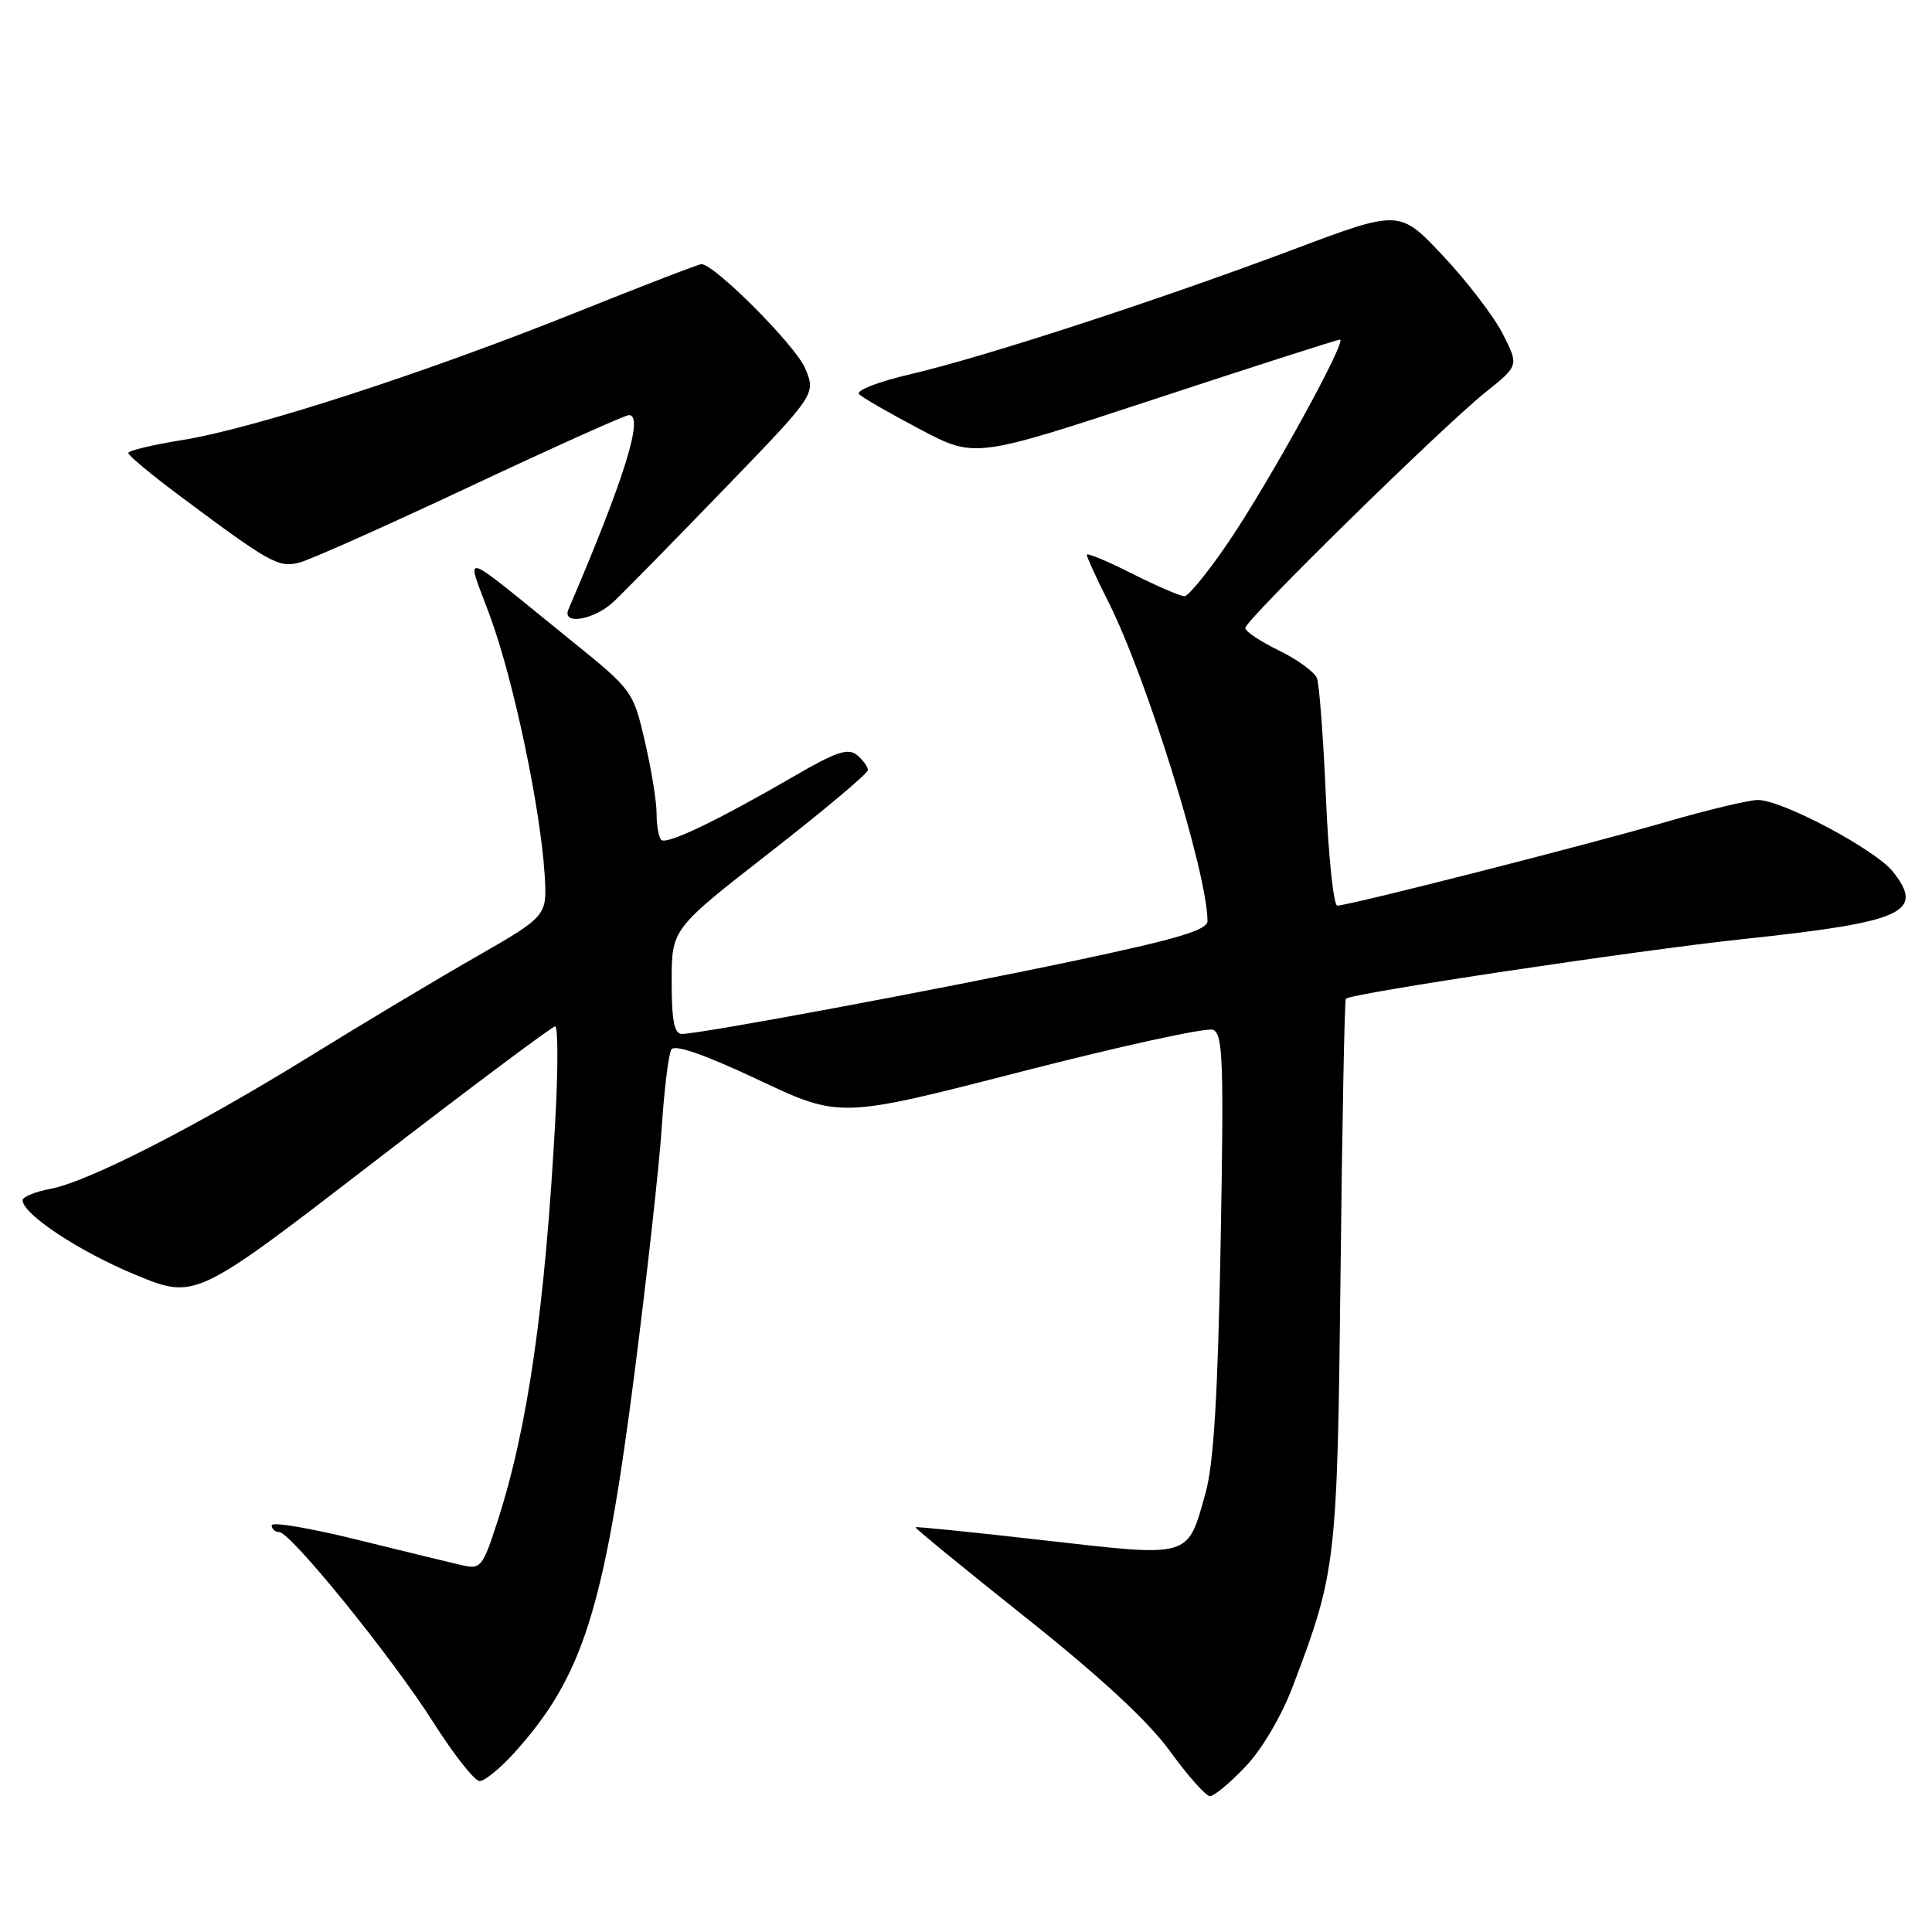 <?xml version="1.0" encoding="UTF-8" standalone="no"?>
<!DOCTYPE svg PUBLIC "-//W3C//DTD SVG 1.1//EN" "http://www.w3.org/Graphics/SVG/1.1/DTD/svg11.dtd" >
<svg xmlns="http://www.w3.org/2000/svg" xmlns:xlink="http://www.w3.org/1999/xlink" version="1.1" viewBox="0 0 256 256">
 <g >
 <path fill="currentColor"
d=" M 165.04 234.08 C 167.24 231.77 169.82 227.37 171.35 223.33 C 177.06 208.25 177.20 207.09 177.63 168.57 C 177.85 148.81 178.16 132.50 178.33 132.34 C 179.05 131.61 216.91 125.93 231.00 124.43 C 252.25 122.17 255.07 120.90 250.84 115.52 C 248.52 112.58 236.15 106.00 232.92 106.00 C 231.76 106.00 226.23 107.32 220.65 108.94 C 209.86 112.07 178.69 120.00 177.20 120.00 C 176.71 120.00 176.03 113.56 175.69 105.68 C 175.35 97.80 174.82 90.68 174.50 89.86 C 174.18 89.04 171.92 87.39 169.46 86.19 C 167.01 85.00 165.00 83.66 165.00 83.22 C 165.00 82.17 191.15 56.52 196.88 51.94 C 201.26 48.44 201.26 48.44 199.12 44.23 C 197.94 41.92 194.38 37.27 191.21 33.90 C 185.45 27.77 185.45 27.77 171.48 33.02 C 153.37 39.82 130.55 47.26 120.74 49.56 C 116.43 50.56 113.35 51.75 113.83 52.23 C 114.30 52.70 117.95 54.80 121.94 56.90 C 129.19 60.72 129.19 60.72 153.06 52.86 C 166.18 48.54 177.21 45.00 177.55 45.00 C 178.56 45.00 168.35 63.57 162.92 71.62 C 160.18 75.68 157.49 79.00 156.94 79.00 C 156.39 79.00 153.26 77.64 149.97 75.99 C 146.69 74.33 144.00 73.22 144.00 73.51 C 144.00 73.81 145.29 76.63 146.88 79.78 C 151.98 89.93 159.99 115.75 160.00 122.04 C 160.00 123.24 155.96 124.44 142.25 127.33 C 124.04 131.18 92.80 137.00 90.36 137.00 C 89.34 137.00 89.00 135.25 89.00 130.05 C 89.00 123.09 89.00 123.09 102.00 112.96 C 109.15 107.39 115.00 102.48 115.00 102.04 C 115.00 101.60 114.35 100.71 113.56 100.05 C 112.39 99.08 110.78 99.62 105.31 102.80 C 95.09 108.73 88.32 111.98 87.62 111.29 C 87.28 110.95 87.00 109.37 87.00 107.78 C 87.00 106.19 86.30 101.88 85.44 98.20 C 83.91 91.60 83.77 91.41 75.84 85.00 C 60.24 72.39 61.71 72.82 65.00 81.83 C 68.09 90.30 71.62 107.12 72.17 115.94 C 72.50 121.38 72.50 121.38 63.00 126.83 C 57.77 129.82 47.87 135.75 41.00 140.00 C 25.93 149.31 11.68 156.59 6.68 157.53 C 4.65 157.91 3.00 158.59 3.00 159.04 C 3.00 160.88 10.52 165.85 17.96 168.92 C 25.88 172.19 25.88 172.19 49.37 154.10 C 62.29 144.14 73.18 136.00 73.56 136.00 C 73.94 136.00 73.96 141.51 73.59 148.25 C 72.22 173.39 69.92 189.30 65.87 201.75 C 63.94 207.68 63.70 207.97 61.17 207.39 C 59.70 207.05 53.44 205.53 47.25 204.00 C 41.06 202.47 36.00 201.62 36.00 202.11 C 36.00 202.60 36.44 203.00 36.98 203.00 C 38.50 203.00 52.01 219.68 57.45 228.27 C 60.15 232.52 62.89 236.00 63.56 236.00 C 64.22 236.00 66.29 234.31 68.15 232.25 C 77.20 222.22 80.03 213.34 84.01 182.45 C 85.70 169.30 87.36 154.40 87.69 149.34 C 88.02 144.28 88.59 139.66 88.96 139.06 C 89.40 138.35 93.39 139.74 100.46 143.07 C 111.29 148.18 111.29 148.18 135.24 142.02 C 148.42 138.63 159.88 136.12 160.72 136.45 C 162.05 136.96 162.18 140.53 161.74 164.77 C 161.37 184.97 160.82 193.95 159.74 197.84 C 157.32 206.50 157.92 206.33 138.44 204.11 C 129.13 203.05 121.41 202.26 121.31 202.37 C 121.20 202.47 127.78 207.86 135.94 214.35 C 145.91 222.29 152.16 228.08 155.05 232.07 C 157.41 235.33 159.79 238.00 160.33 238.00 C 160.87 238.00 162.99 236.24 165.04 234.08 Z  M 81.29 79.75 C 82.61 78.51 89.19 71.81 95.90 64.86 C 108.12 52.22 108.12 52.22 106.69 48.81 C 105.44 45.81 94.68 35.00 92.94 35.00 C 92.58 35.00 85.09 37.89 76.29 41.42 C 56.17 49.48 33.68 56.77 24.25 58.29 C 20.26 58.93 17.00 59.71 17.00 60.03 C 17.00 60.35 20.04 62.88 23.75 65.65 C 35.75 74.61 36.89 75.24 39.63 74.56 C 41.02 74.21 51.23 69.66 62.29 64.46 C 73.36 59.26 82.83 55.00 83.34 55.00 C 85.37 55.00 82.76 63.40 75.32 80.75 C 74.41 82.88 78.71 82.16 81.29 79.75 Z "/>
</g>
</svg>